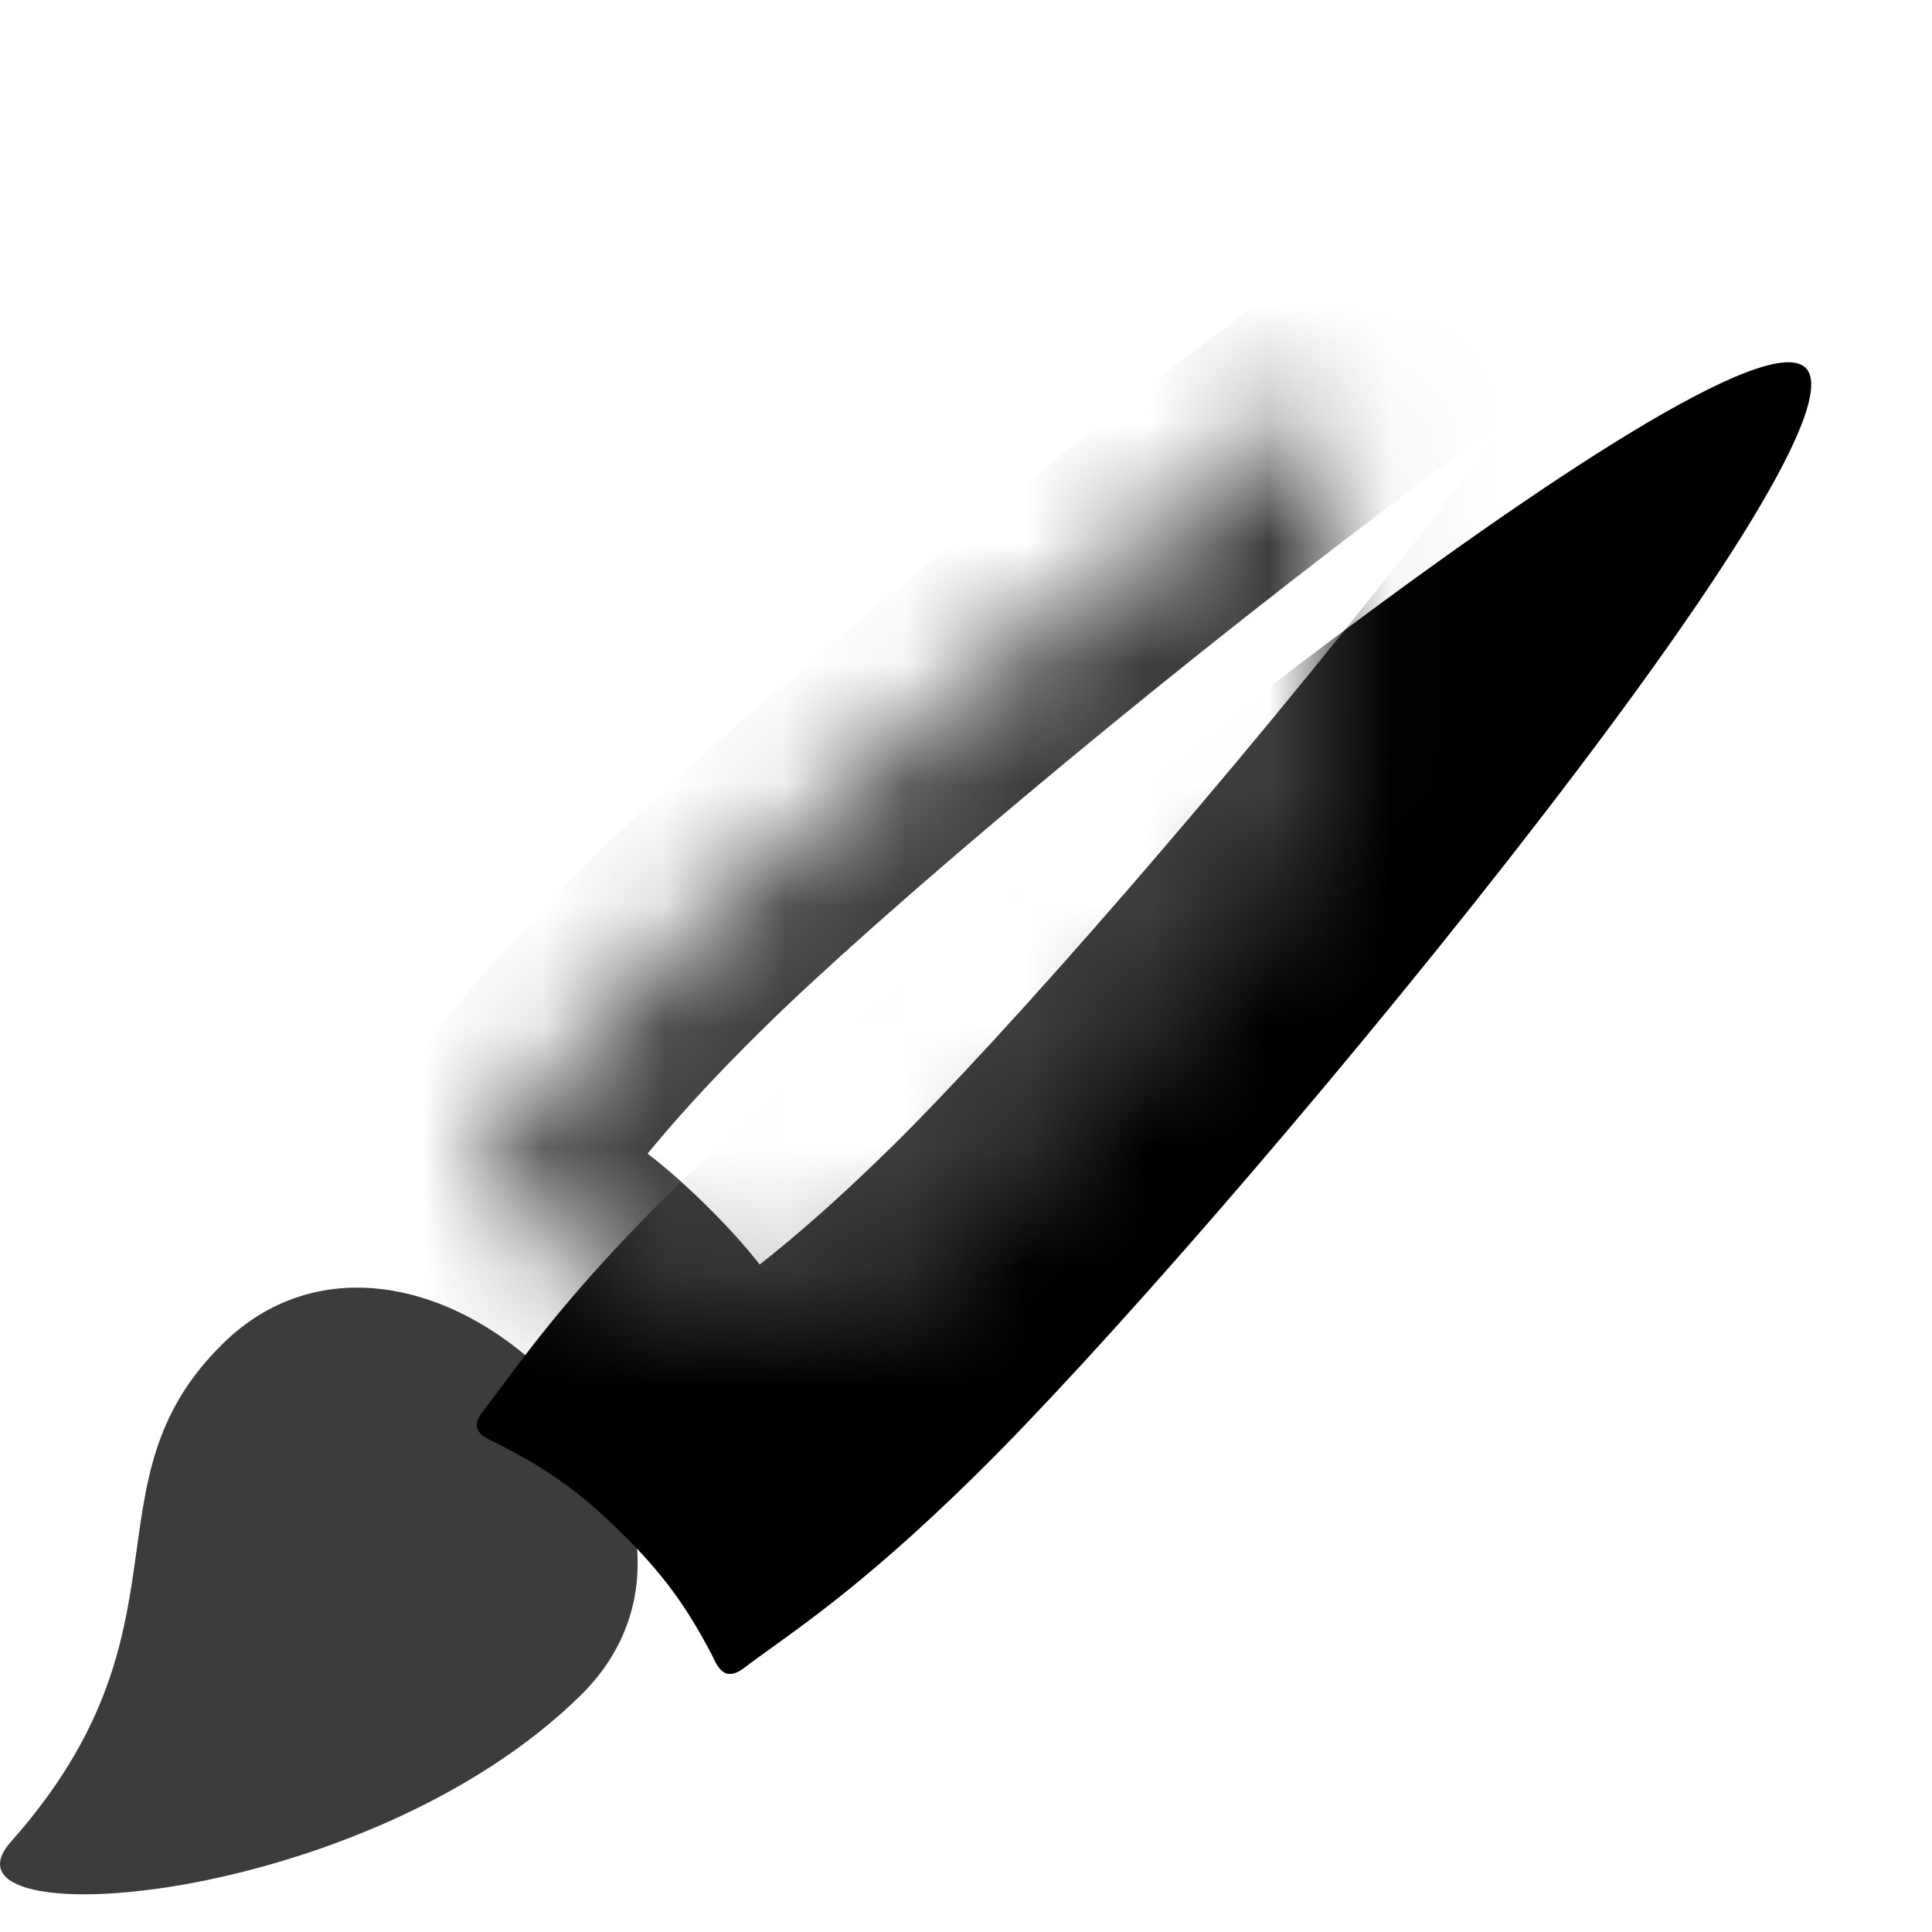 <svg xmlns="http://www.w3.org/2000/svg" width="16" height="16" viewBox="0 0 16 16" xmlns:xlink="http://www.w3.org/1999/xlink">
  <title>
    FormatPaintbrushCursor
  </title>
  <defs>
    <path id="a" d="M14.953 1.046C14.346.449 7.626 5.834 5.625 7.8c-.992.976-1.324 1.5-1.628 1.891-.133.17.042.222.12.263.394.2.67.386 1.025.736.356.35.545.62.749 1.006.04.078.094.25.267.12.398-.3.93-.625 1.923-1.601 2.001-1.967 7.479-8.574 6.872-9.17z"/>
    <filter id="b" width="200%" height="200%" x="-50%" y="-50%" filterUnits="objectBoundingBox">
      <feOffset dy="2" in="SourceAlpha" result="shadowOffsetOuter1"/>
      <feGaussianBlur stdDeviation="1" in="shadowOffsetOuter1" result="shadowBlurOuter1"/>
      <feComposite in="shadowBlurOuter1" in2="SourceAlpha" operator="out" result="shadowBlurOuter1"/>
      <feColorMatrix values="0 0 0 0 0 0 0 0 0 0 0 0 0 0 0 0 0 0 0.197 0" in="shadowBlurOuter1"/>
    </filter>
    <mask id="c" width="11.051" height="10.864" x="0" y="0" fill="white">
      <use xlink:href="#a"/>
    </mask>
  </defs>
  <g fill="none" fill-rule="evenodd">
    <path fill="#3C3C3C" d="M1.846 11.127c-1.183 1.162-.184 2.356-1.755 4.125-.71.8 2.92.556 4.718-1.212.763-.75.548-1.843-.27-2.647-.818-.804-1.93-1.016-2.693-.266z"/>
    <use fill="black" filter="url(#b)" xlink:href="#a"/>
    <use fill="#FFFFFF" stroke="#3D3D3D" stroke-width="2" mask="url(#c)" xlink:href="#a"/>
  </g>
</svg>
